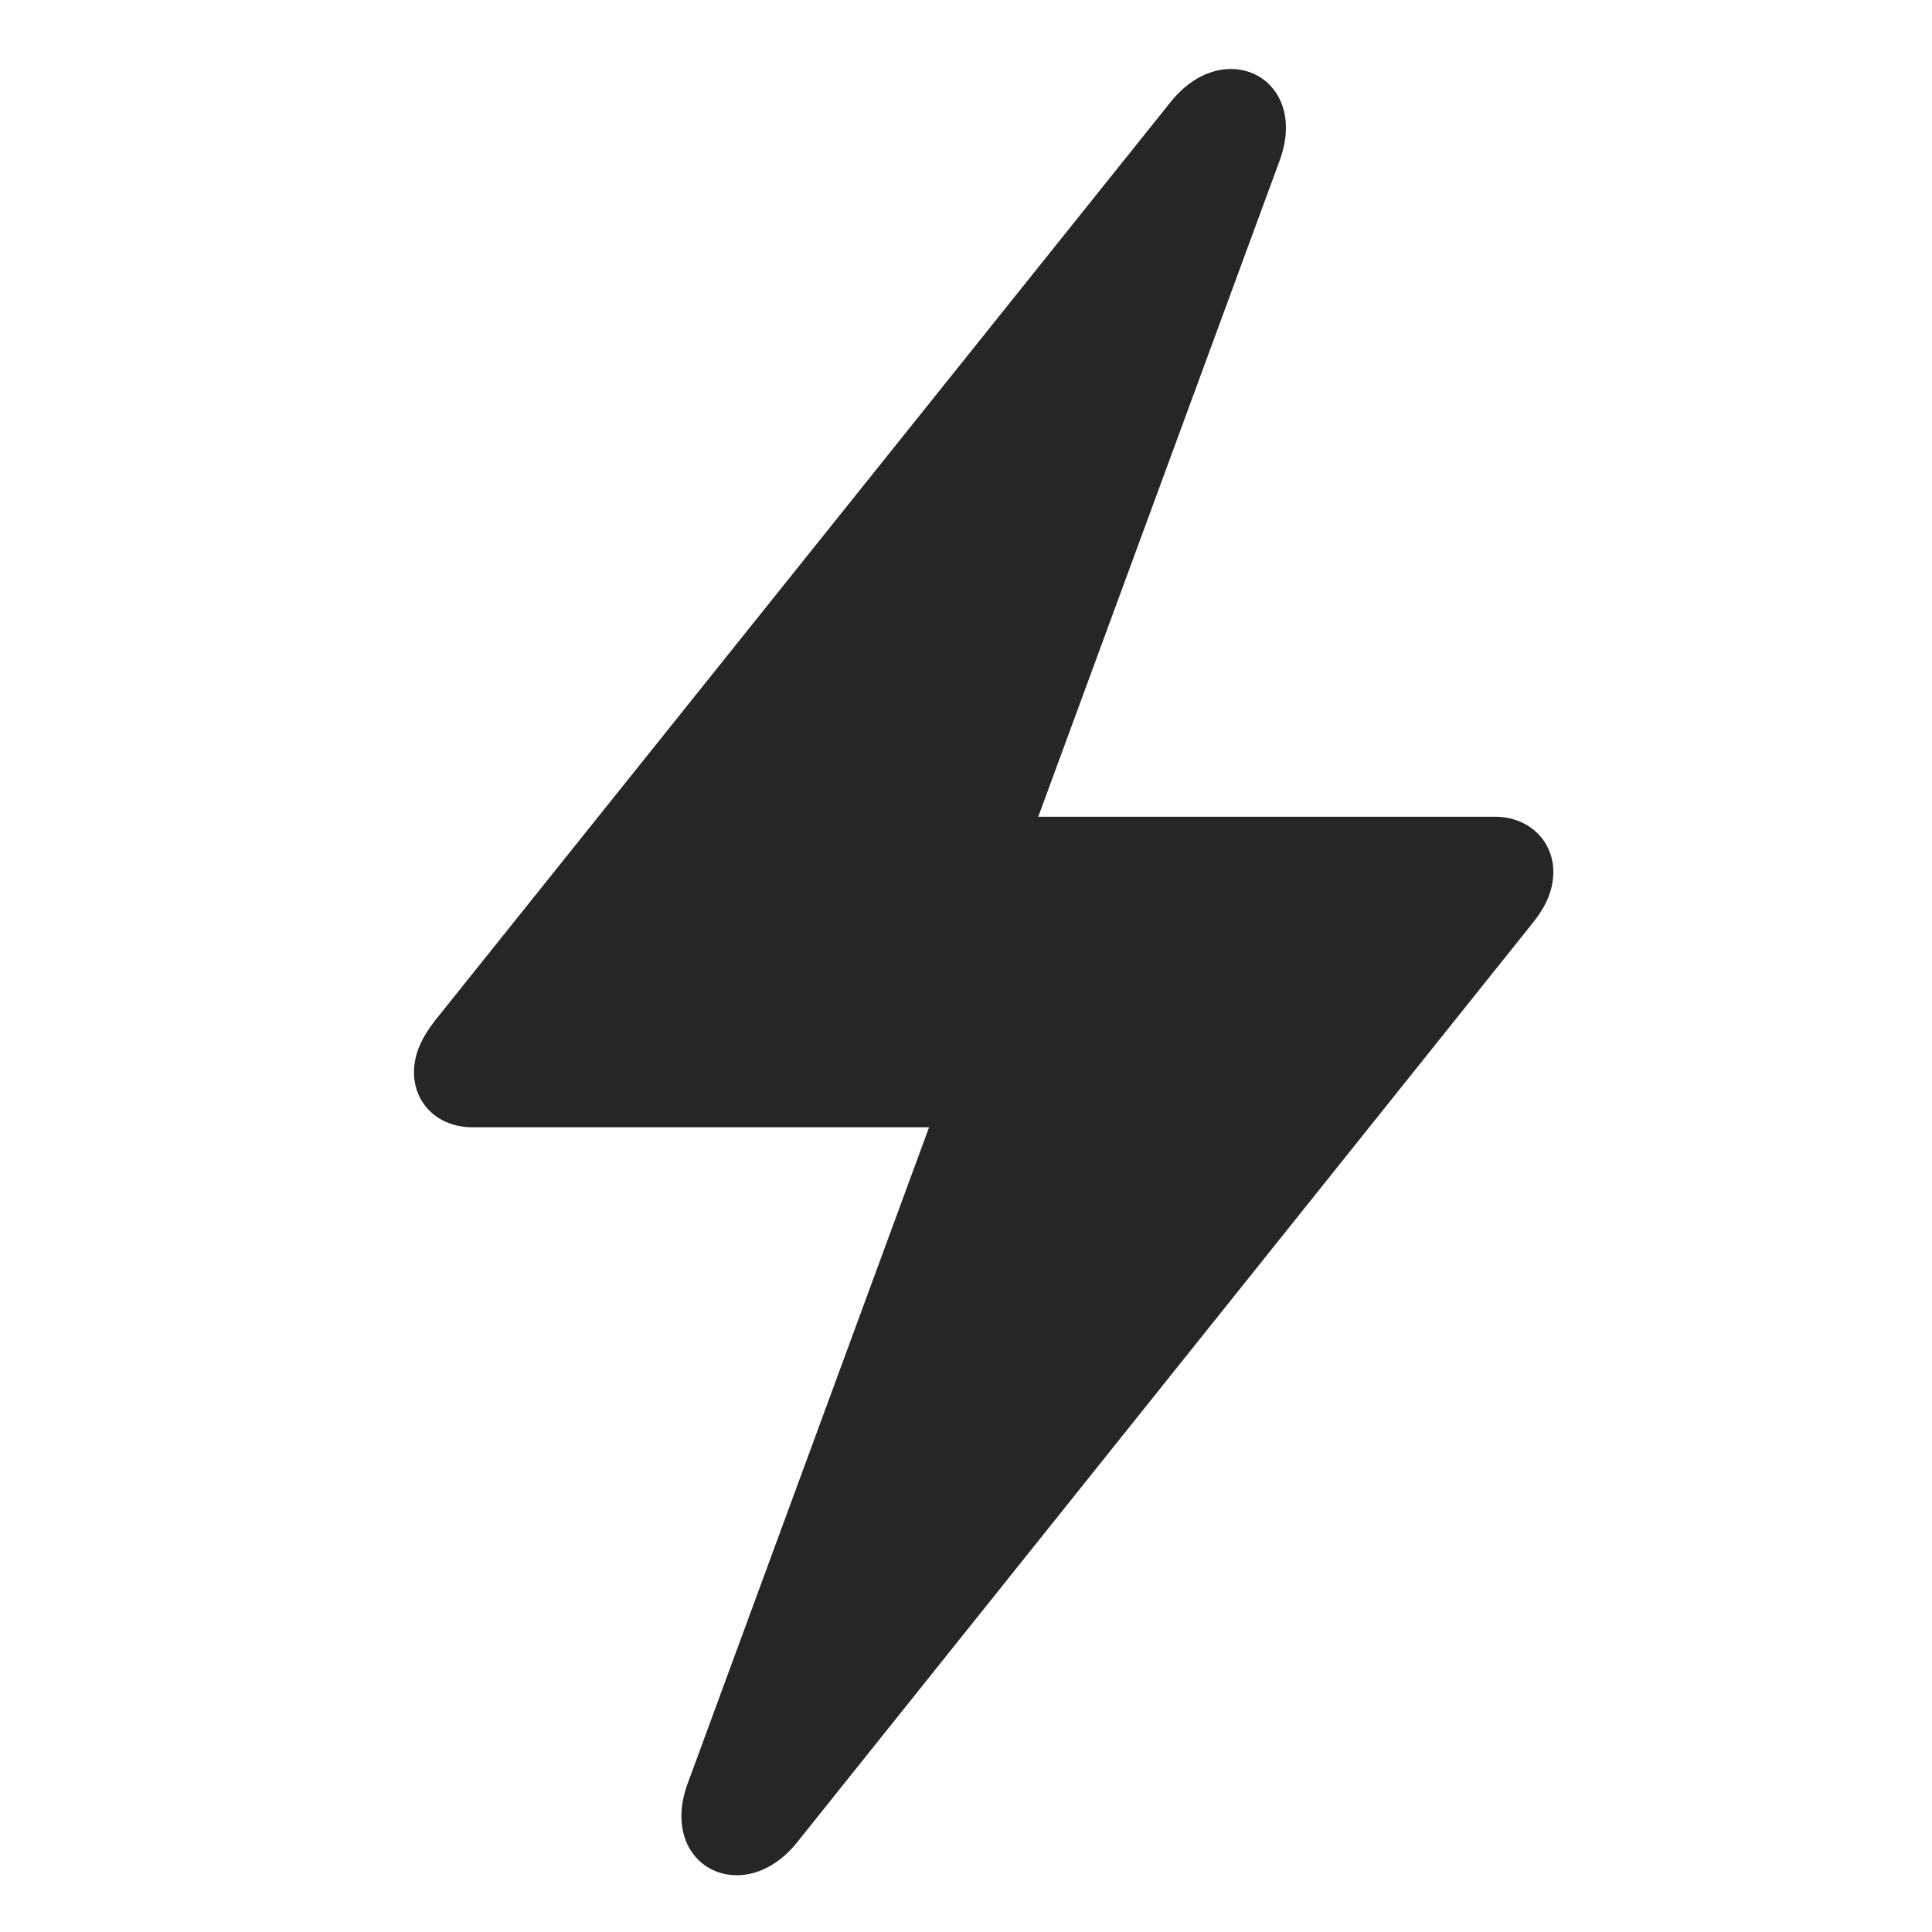 <svg width="28" height="28" viewBox="0 0 28 28" fill="none" xmlns="http://www.w3.org/2000/svg">
<path d="M6 15.54C6 15.997 6.352 16.337 6.844 16.337H13.465L9.973 25.829C9.516 27.036 10.77 27.681 11.555 26.697L22.207 13.384C22.406 13.138 22.512 12.903 22.512 12.634C22.512 12.189 22.16 11.837 21.668 11.837H15.047L18.539 2.345C18.996 1.138 17.742 0.493 16.957 1.489L6.305 14.79C6.105 15.048 6 15.282 6 15.54Z" fill="black" fill-opacity="0.85"/>
</svg>
